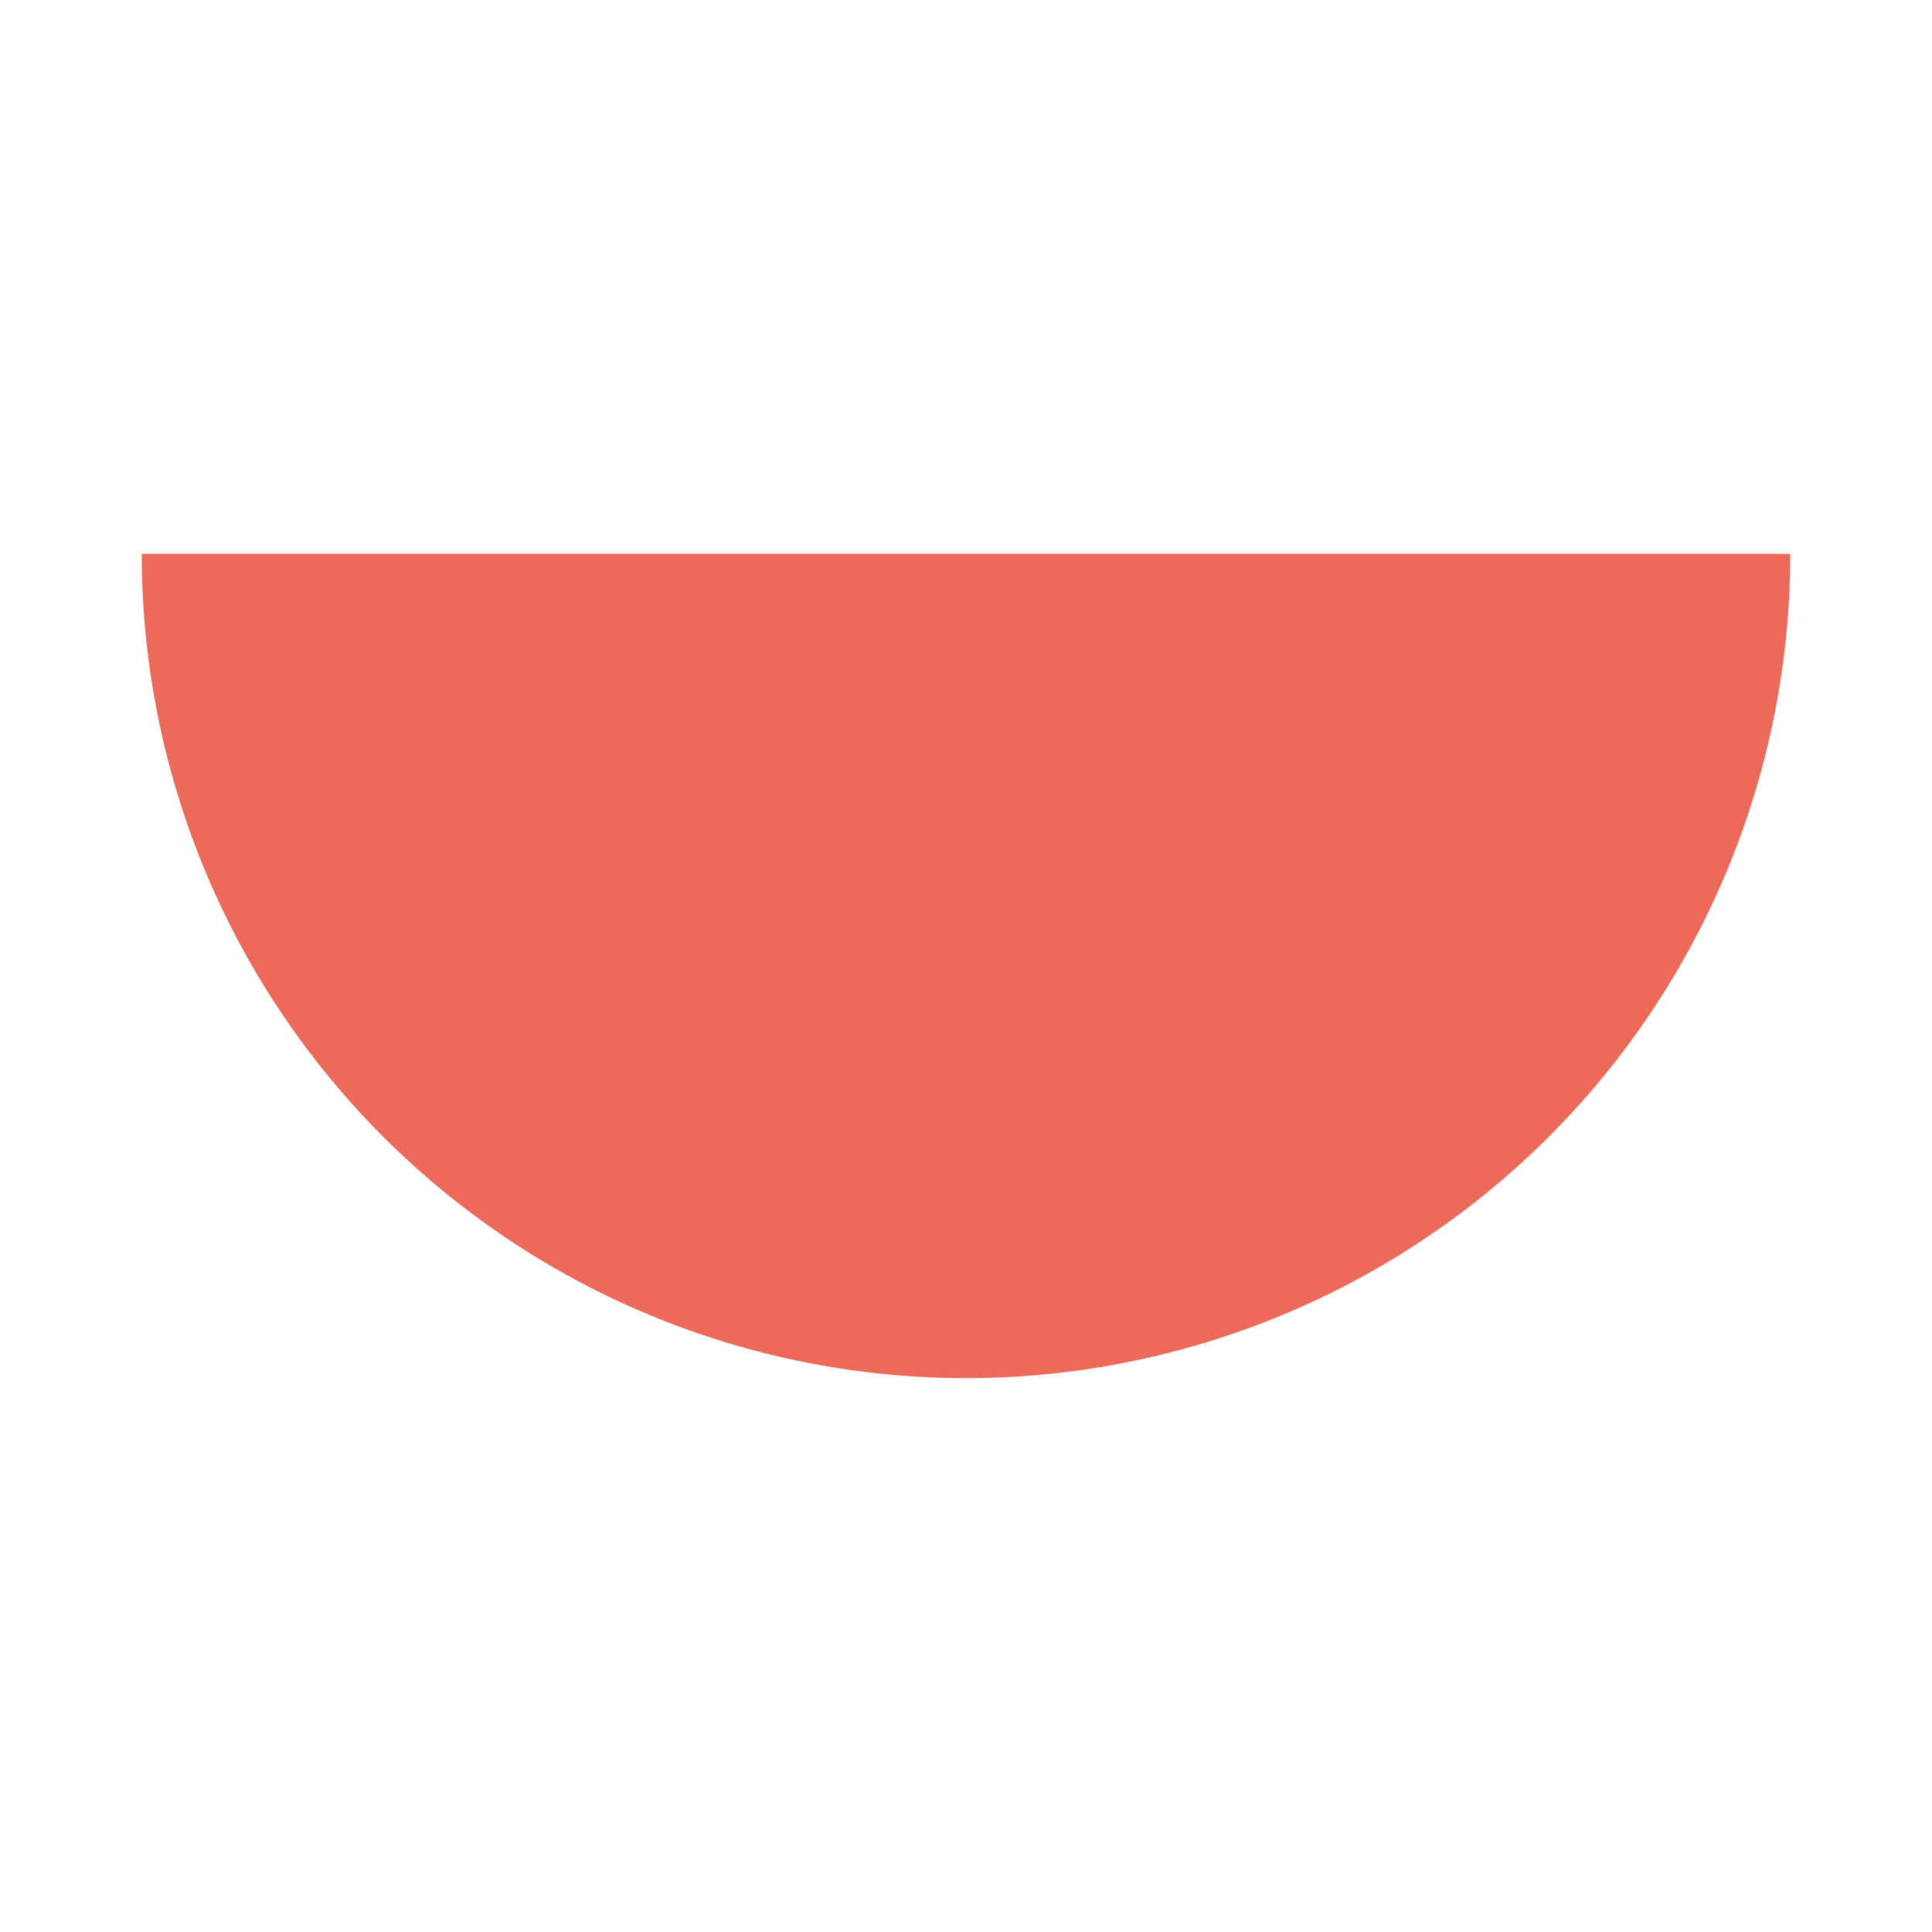 <svg id="Layer_1" data-name="Layer 1" xmlns="http://www.w3.org/2000/svg" viewBox="0 0 53.3 53.3"><defs><style>.cls-1{fill:#ed6a5b;}</style></defs><title>shapes</title><path class="cls-1" d="M49.39,15.28a22.74,22.74,0,0,1-45.48,0"/></svg>